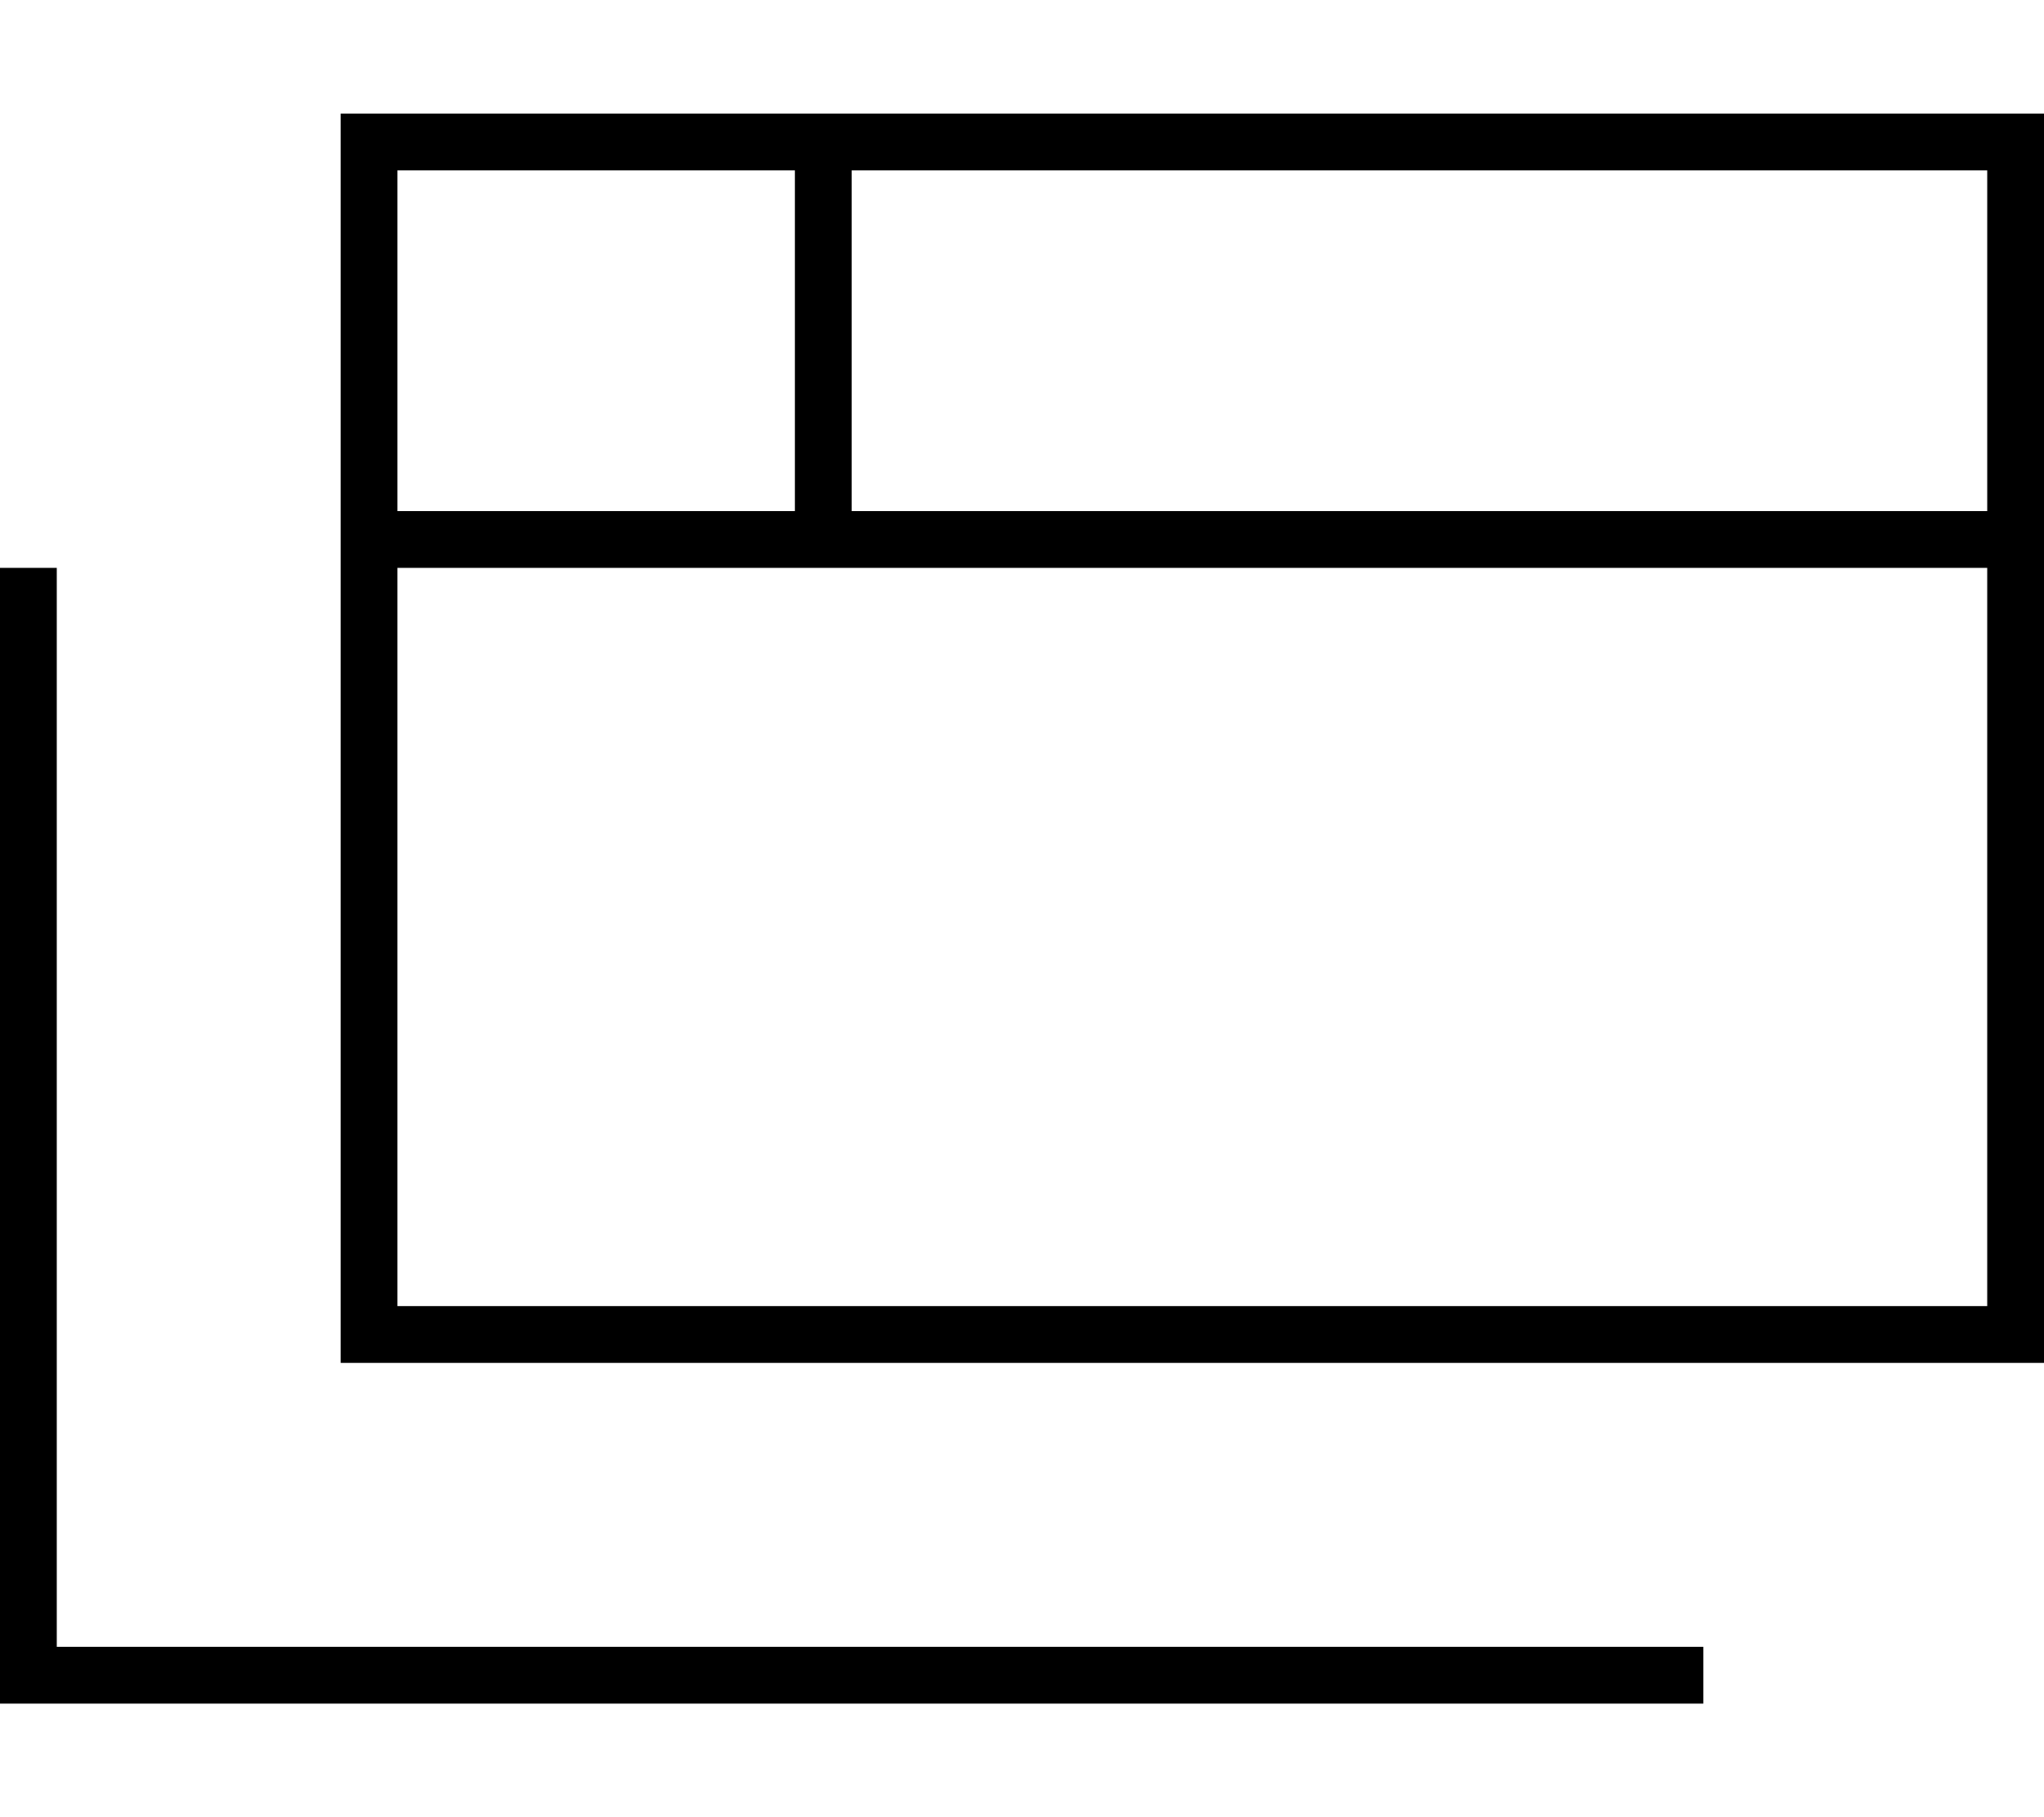 <svg fill="currentColor" xmlns="http://www.w3.org/2000/svg" viewBox="0 0 576 512"><!--! Font Awesome Pro 7.1.0 by @fontawesome - https://fontawesome.com License - https://fontawesome.com/license (Commercial License) Copyright 2025 Fonticons, Inc. --><path fill="currentColor" d="M224 48l0 96-112 0 0-96 112 0zm16 0l320 0 0 96-320 0 0-96zM560 160l0 208-448 0 0-208 448 0zM112 32l-16 0 0 352 480 0 0-352-464 0zM16 160l-16 0 0 320 480 0 0-16-464 0 0-304z"/></svg>